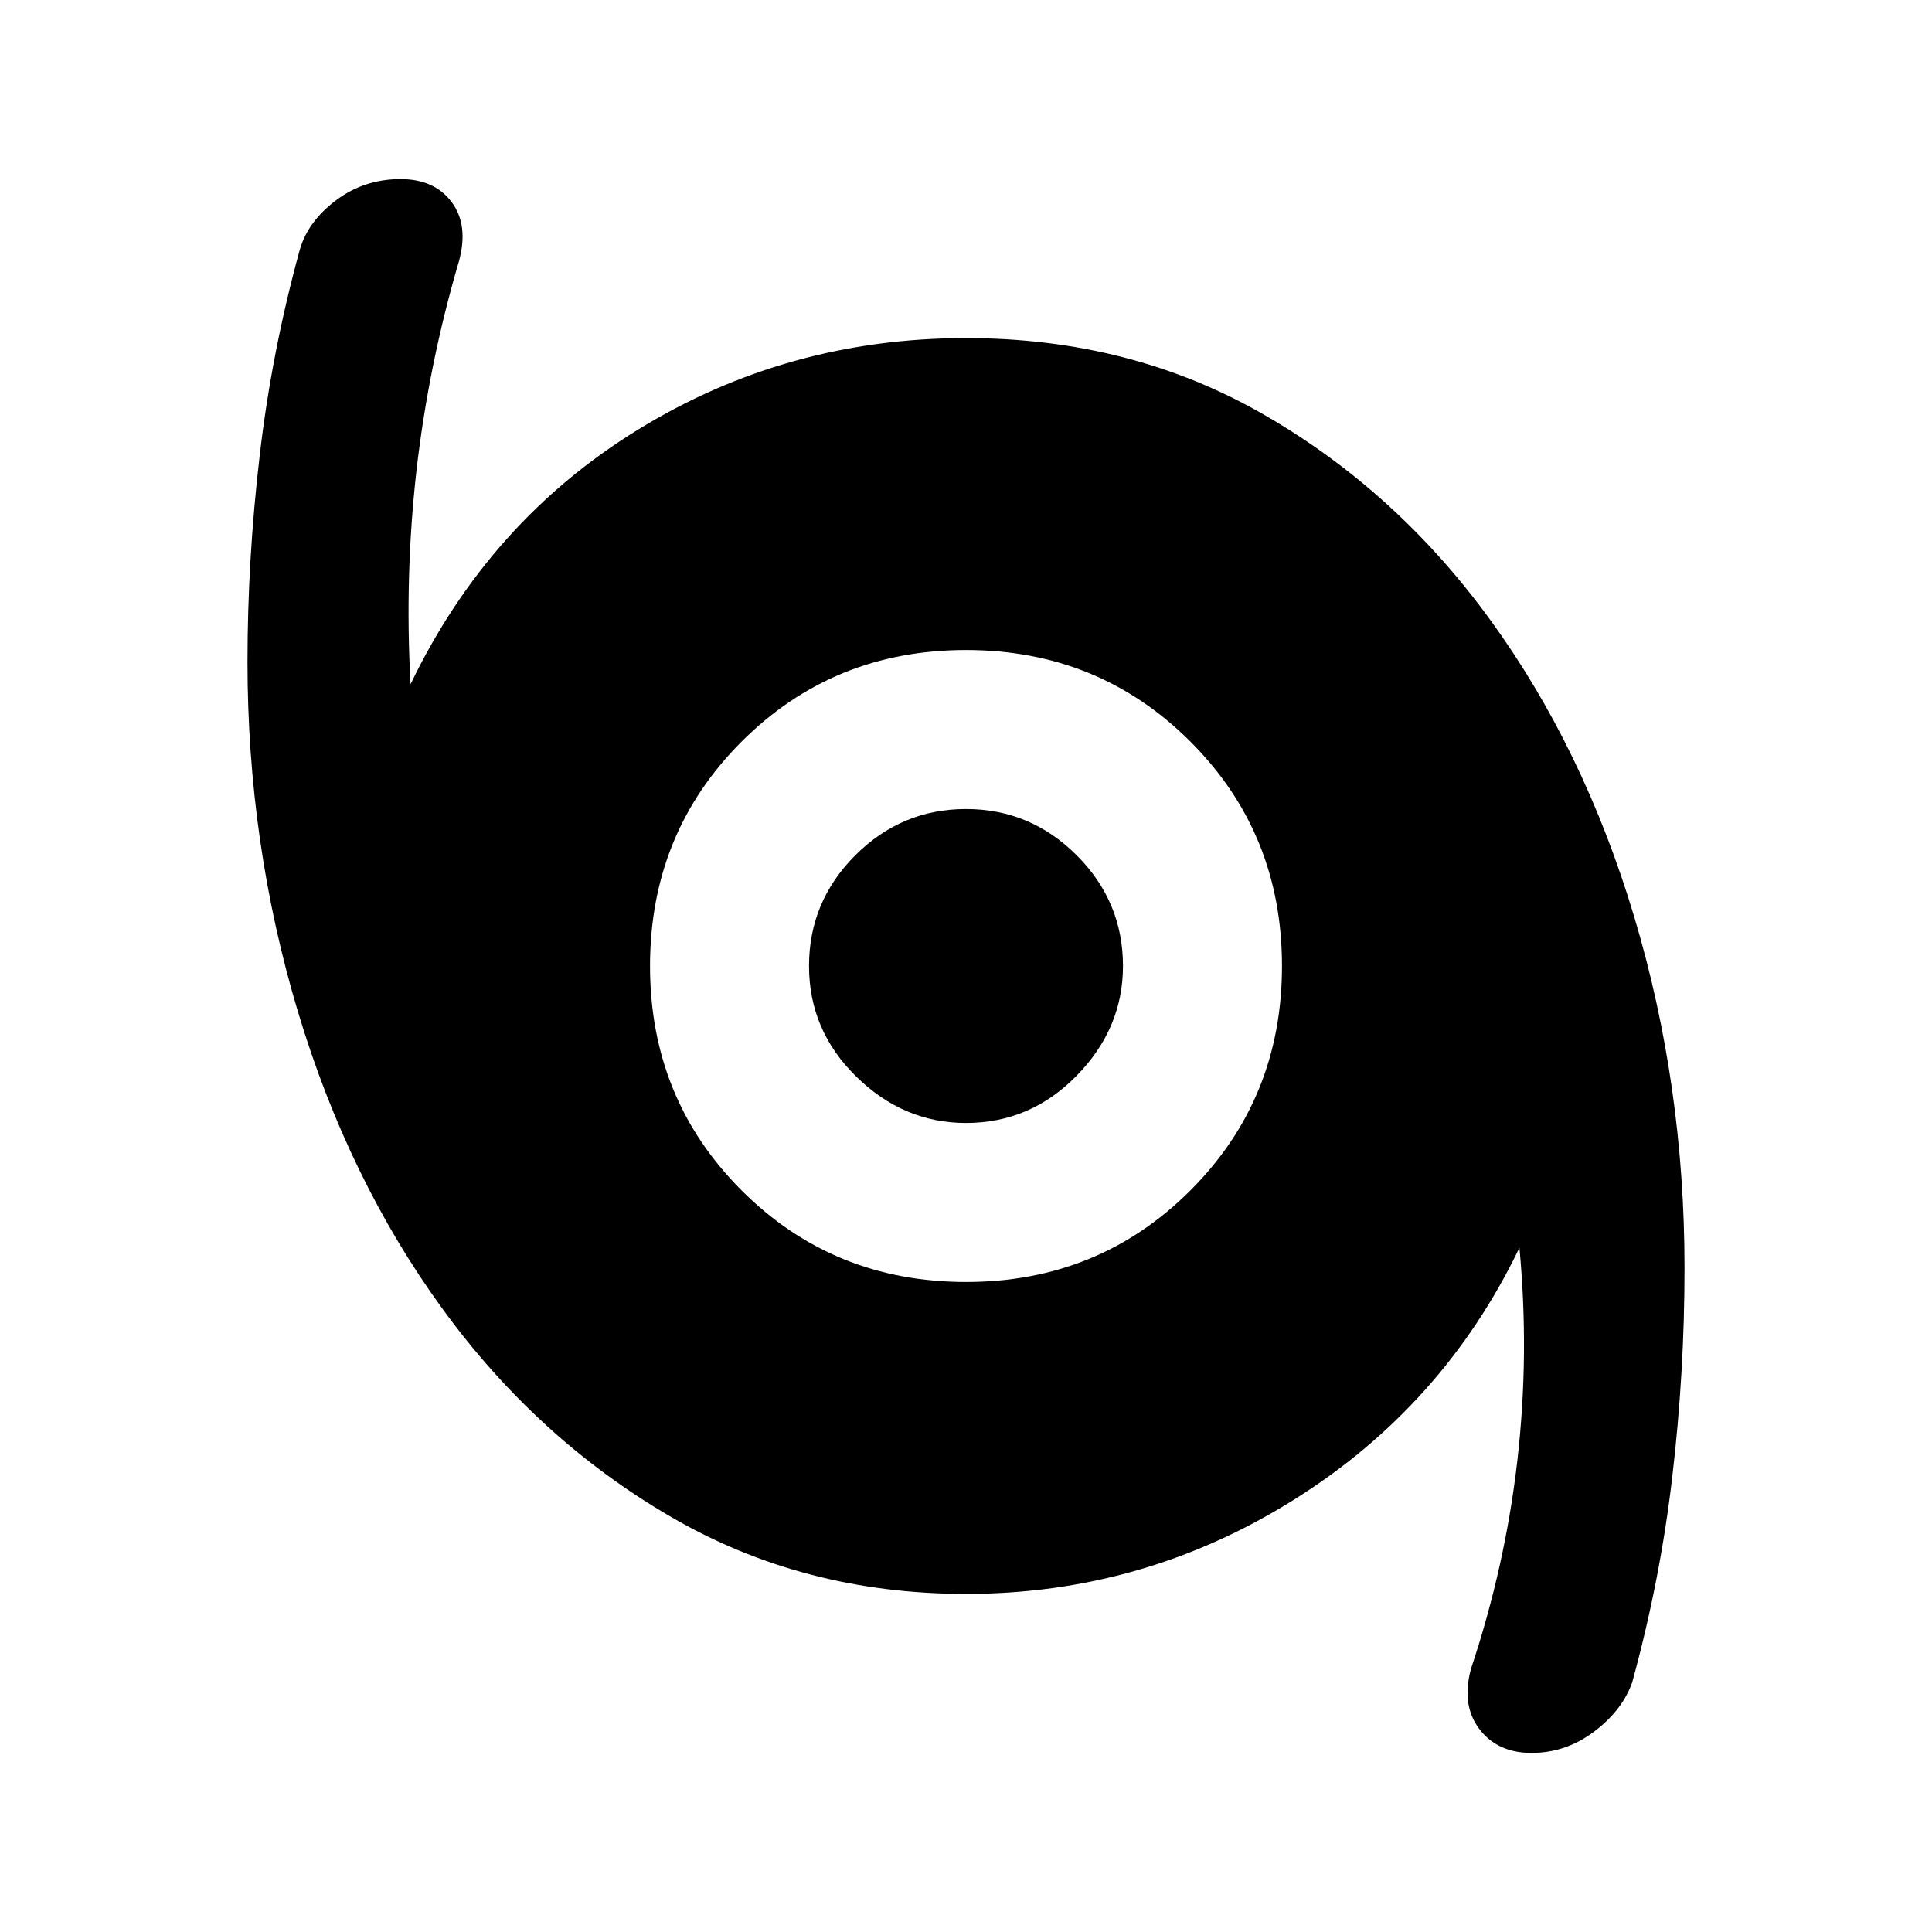 <svg xmlns="http://www.w3.org/2000/svg" height="20" width="20"><path d="M15.854 18.146Q15.5 18.146 15.312 17.896Q15.125 17.646 15.229 17.271Q15.583 16.208 15.708 15.115Q15.833 14.021 15.729 12.917Q14.938 14.562 13.385 15.531Q11.833 16.5 10 16.5Q8.312 16.5 6.938 15.698Q5.562 14.896 4.583 13.552Q3.604 12.208 3.083 10.469Q2.562 8.729 2.562 6.854Q2.562 5.792 2.688 4.719Q2.812 3.646 3.104 2.583Q3.188 2.292 3.479 2.073Q3.771 1.854 4.146 1.854Q4.5 1.854 4.677 2.094Q4.854 2.333 4.75 2.708Q4.438 3.771 4.312 4.865Q4.188 5.958 4.25 7.083Q5.062 5.396 6.604 4.448Q8.146 3.5 10 3.5Q11.708 3.5 13.083 4.292Q14.458 5.083 15.427 6.417Q16.396 7.75 16.917 9.49Q17.438 11.229 17.438 13.125Q17.438 14.208 17.312 15.281Q17.188 16.354 16.896 17.417Q16.792 17.708 16.5 17.927Q16.208 18.146 15.854 18.146ZM10 13.271Q11.375 13.271 12.323 12.323Q13.271 11.375 13.271 10Q13.271 8.625 12.323 7.677Q11.375 6.729 10 6.729Q8.625 6.729 7.677 7.677Q6.729 8.625 6.729 10Q6.729 11.375 7.677 12.323Q8.625 13.271 10 13.271ZM10 11.625Q9.354 11.625 8.865 11.146Q8.375 10.667 8.375 10Q8.375 9.333 8.854 8.854Q9.333 8.375 10 8.375Q10.667 8.375 11.146 8.854Q11.625 9.333 11.625 10Q11.625 10.646 11.146 11.135Q10.667 11.625 10 11.625Z"/></svg>